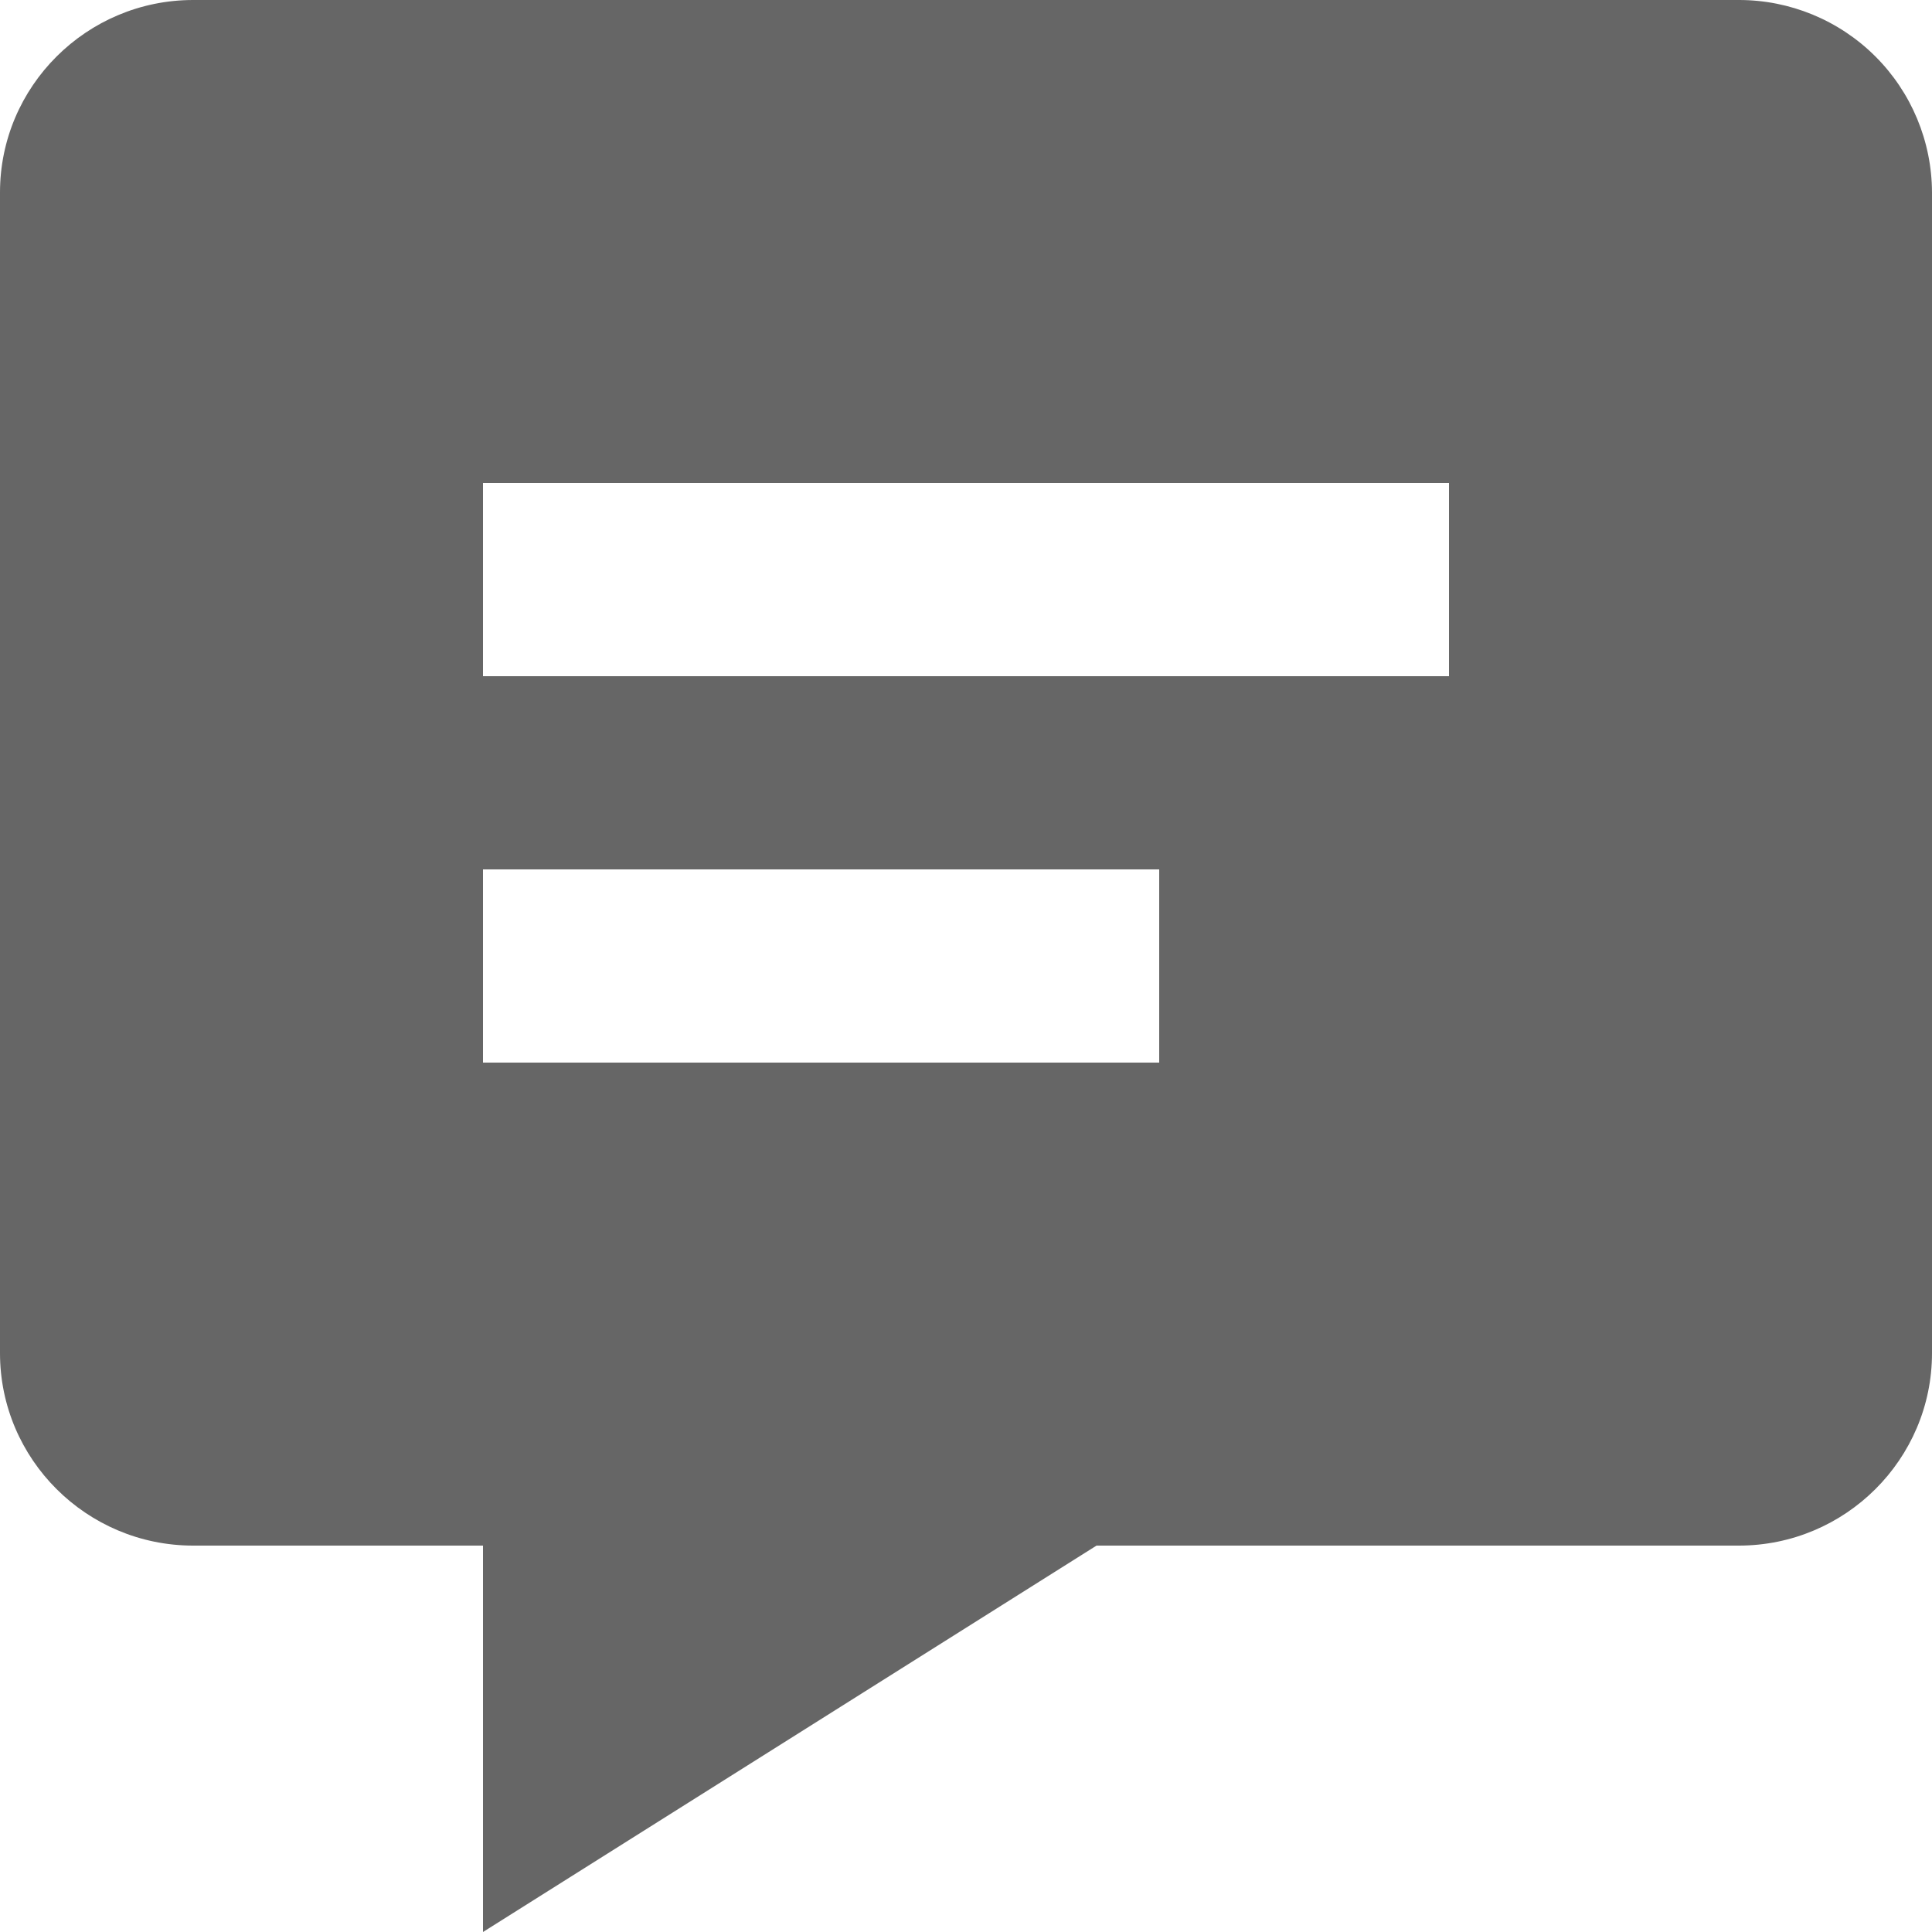 <svg width="60" height="60" viewBox="0 0 60 60" fill="none" xmlns="http://www.w3.org/2000/svg">
<path d="M54 3.03445e-06H6C2.691 3.03445e-06 0 2.682 0 5.976V42.024C0 45.318 2.691 48 6 48H15V60L34.053 48H54C57.309 48 60 45.318 60 42.024V5.976C59.995 4.388 59.361 2.867 58.236 1.747C57.111 0.627 55.588 -0.002 54 3.03445e-06ZM36 33H15V27H36V33ZM45 21H15V15H45V21Z" fill="#666666"/>
</svg>
